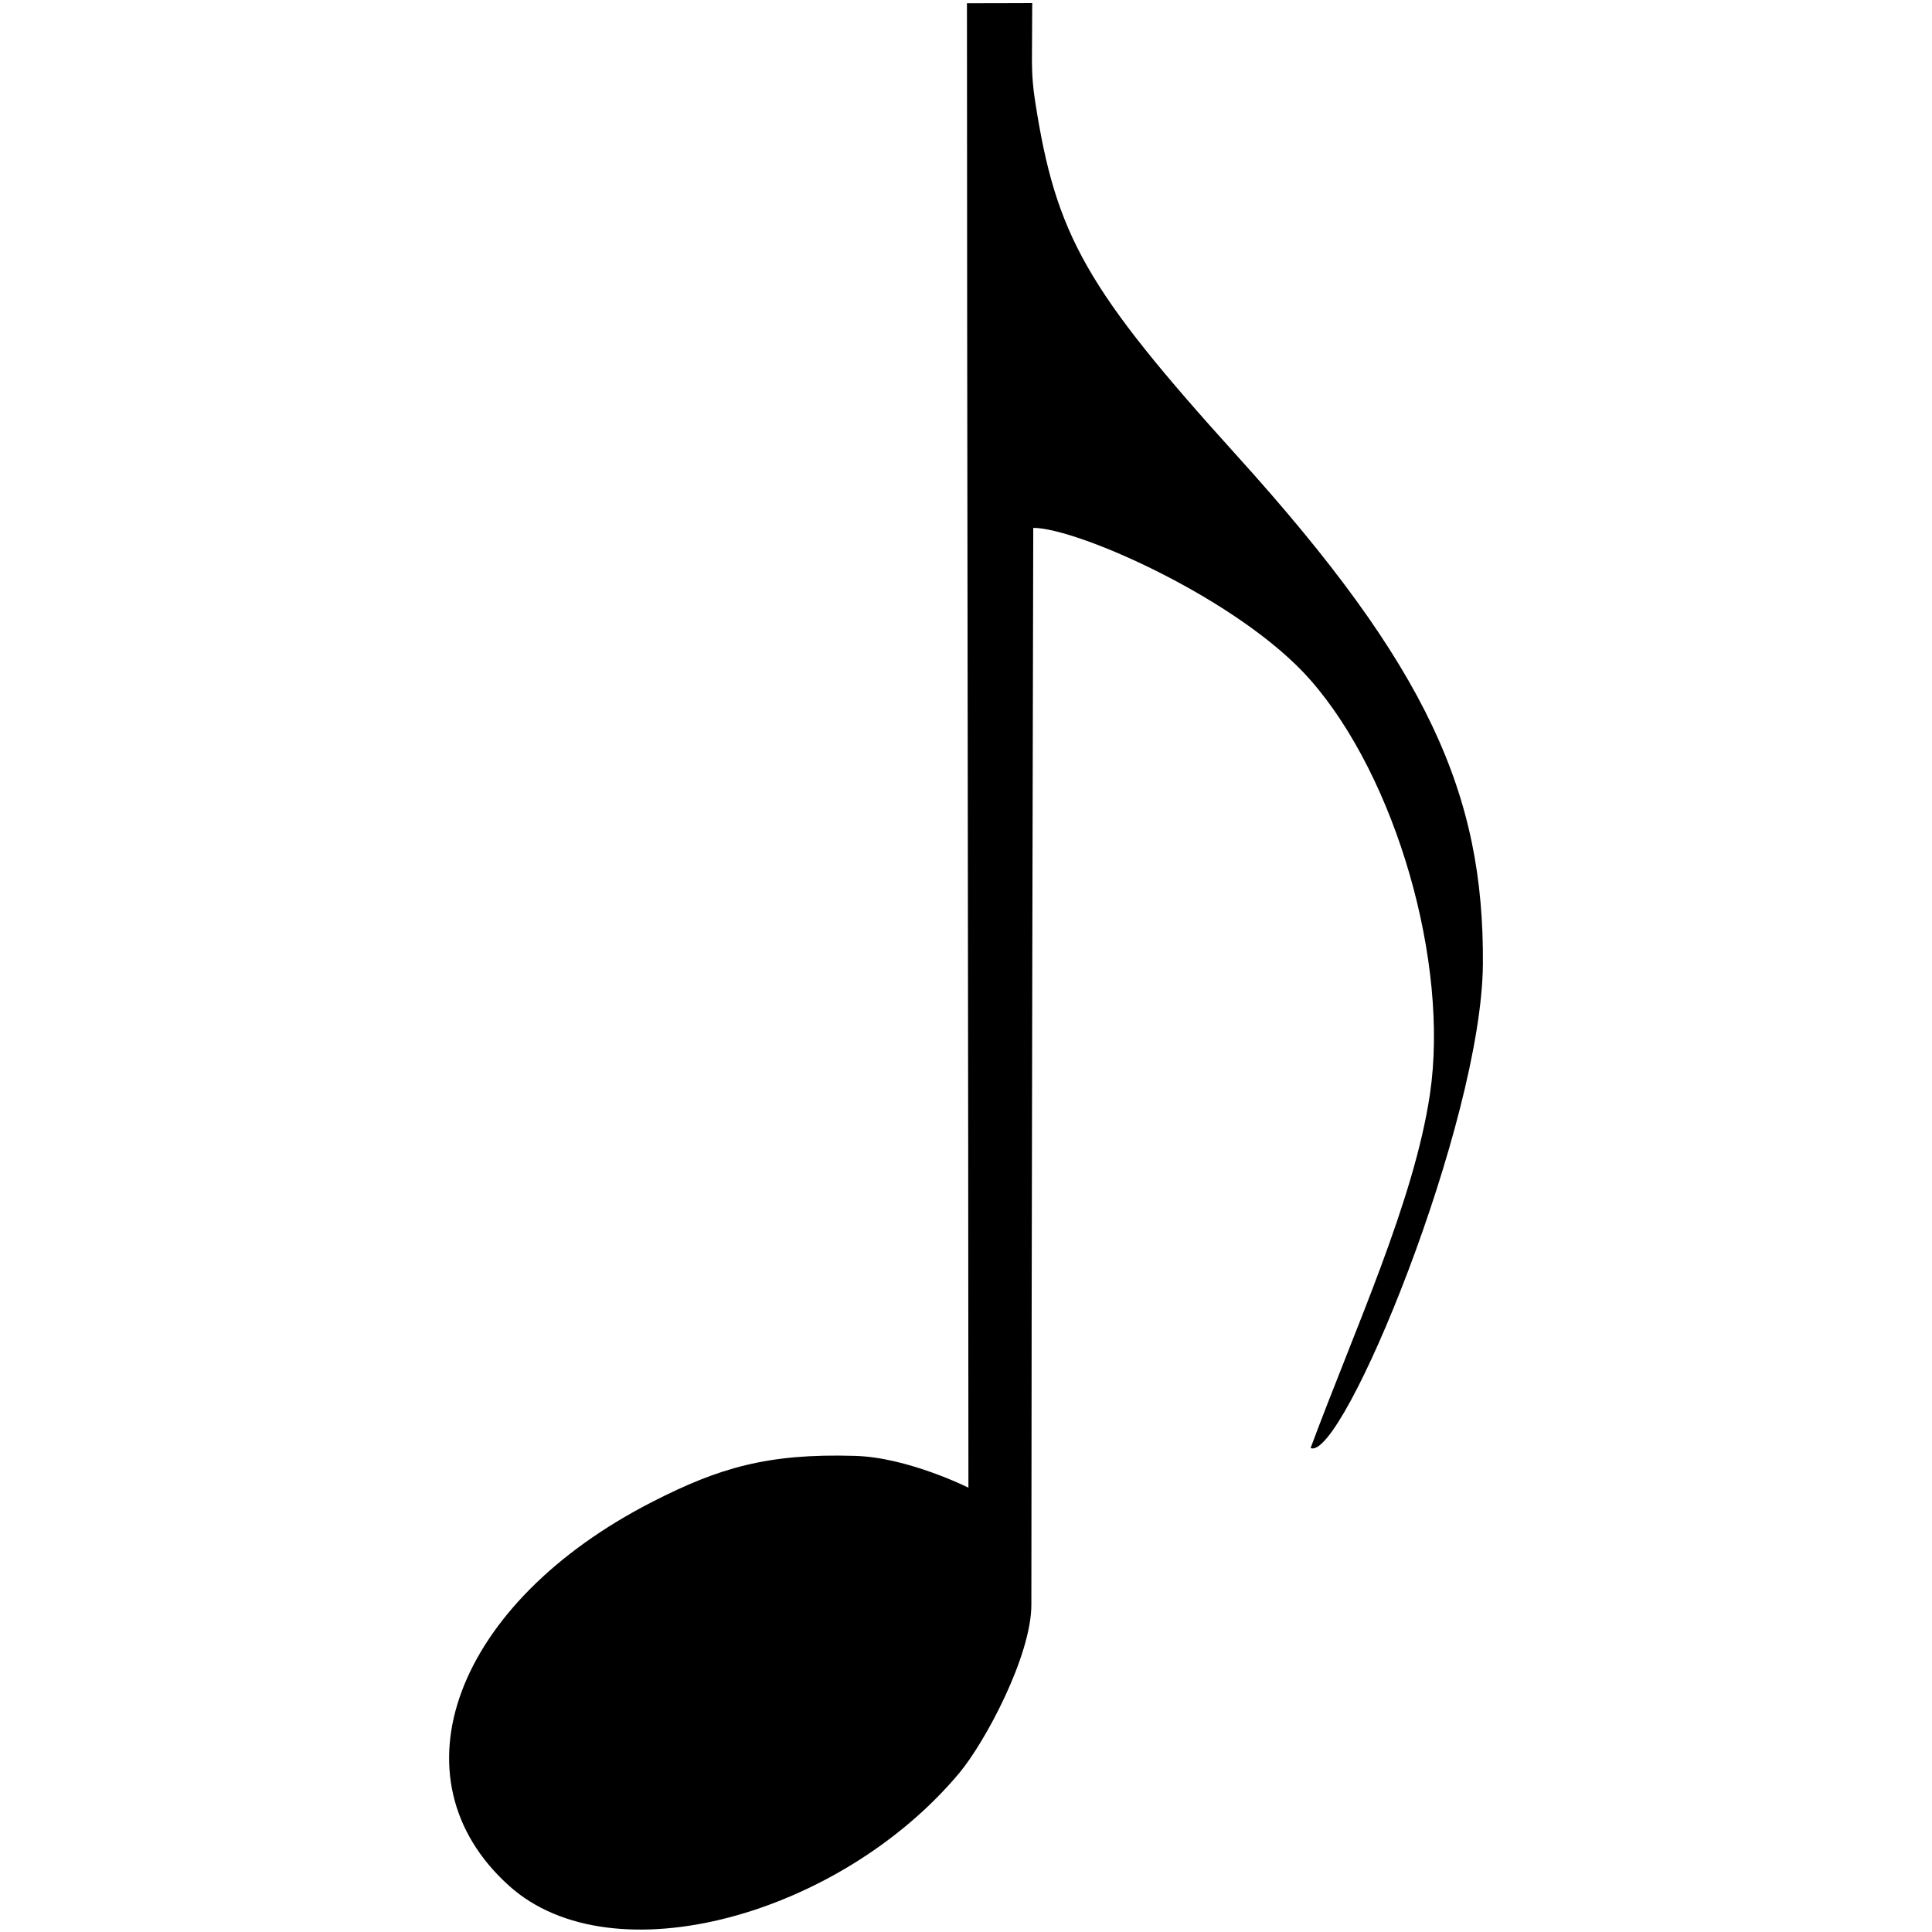 <?xml version="1.0" encoding="UTF-8" standalone="no"?>
<!-- Created with Inkscape (http://www.inkscape.org/) -->
<svg xmlns:svg="http://www.w3.org/2000/svg" xmlns="http://www.w3.org/2000/svg" version="1.0" width="90" height="90" id="svg2">
  <defs id="defs4"/>
  <g transform="translate(-350.808,-487.405)" id="layer1">
    <path d="M 374.528,575.257 C 368.94,570.237 371.997,562.059 381.221,557.354 C 384.298,555.784 386.567,555.104 390.627,555.225 C 393.089,555.288 395.921,556.707 395.921,556.707 C 395.921,538.652 395.852,504.427 395.852,487.556 C 396.853,487.561 397.493,487.549 398.893,487.549 C 398.893,488.542 398.88,489.256 398.88,490.135 C 398.88,490.993 398.94,491.549 399.023,492.088 C 399.992,498.387 401.402,500.867 408.445,508.652 C 417.352,518.498 419.94,524.428 419.887,532.303 C 419.838,539.692 413.339,555.516 411.861,554.859 C 413.916,549.323 416.686,543.351 417.423,538.353 C 418.324,532.246 415.843,523.627 411.85,519.079 C 408.566,515.339 401.004,511.995 398.941,511.995 C 398.941,511.995 398.853,548.367 398.853,562.157 C 398.853,564.532 396.702,568.557 395.49,570.005 C 389.964,576.606 379.356,579.595 374.528,575.257 z " style="fill:#000000" id="path2239"/>
  </g>
</svg>